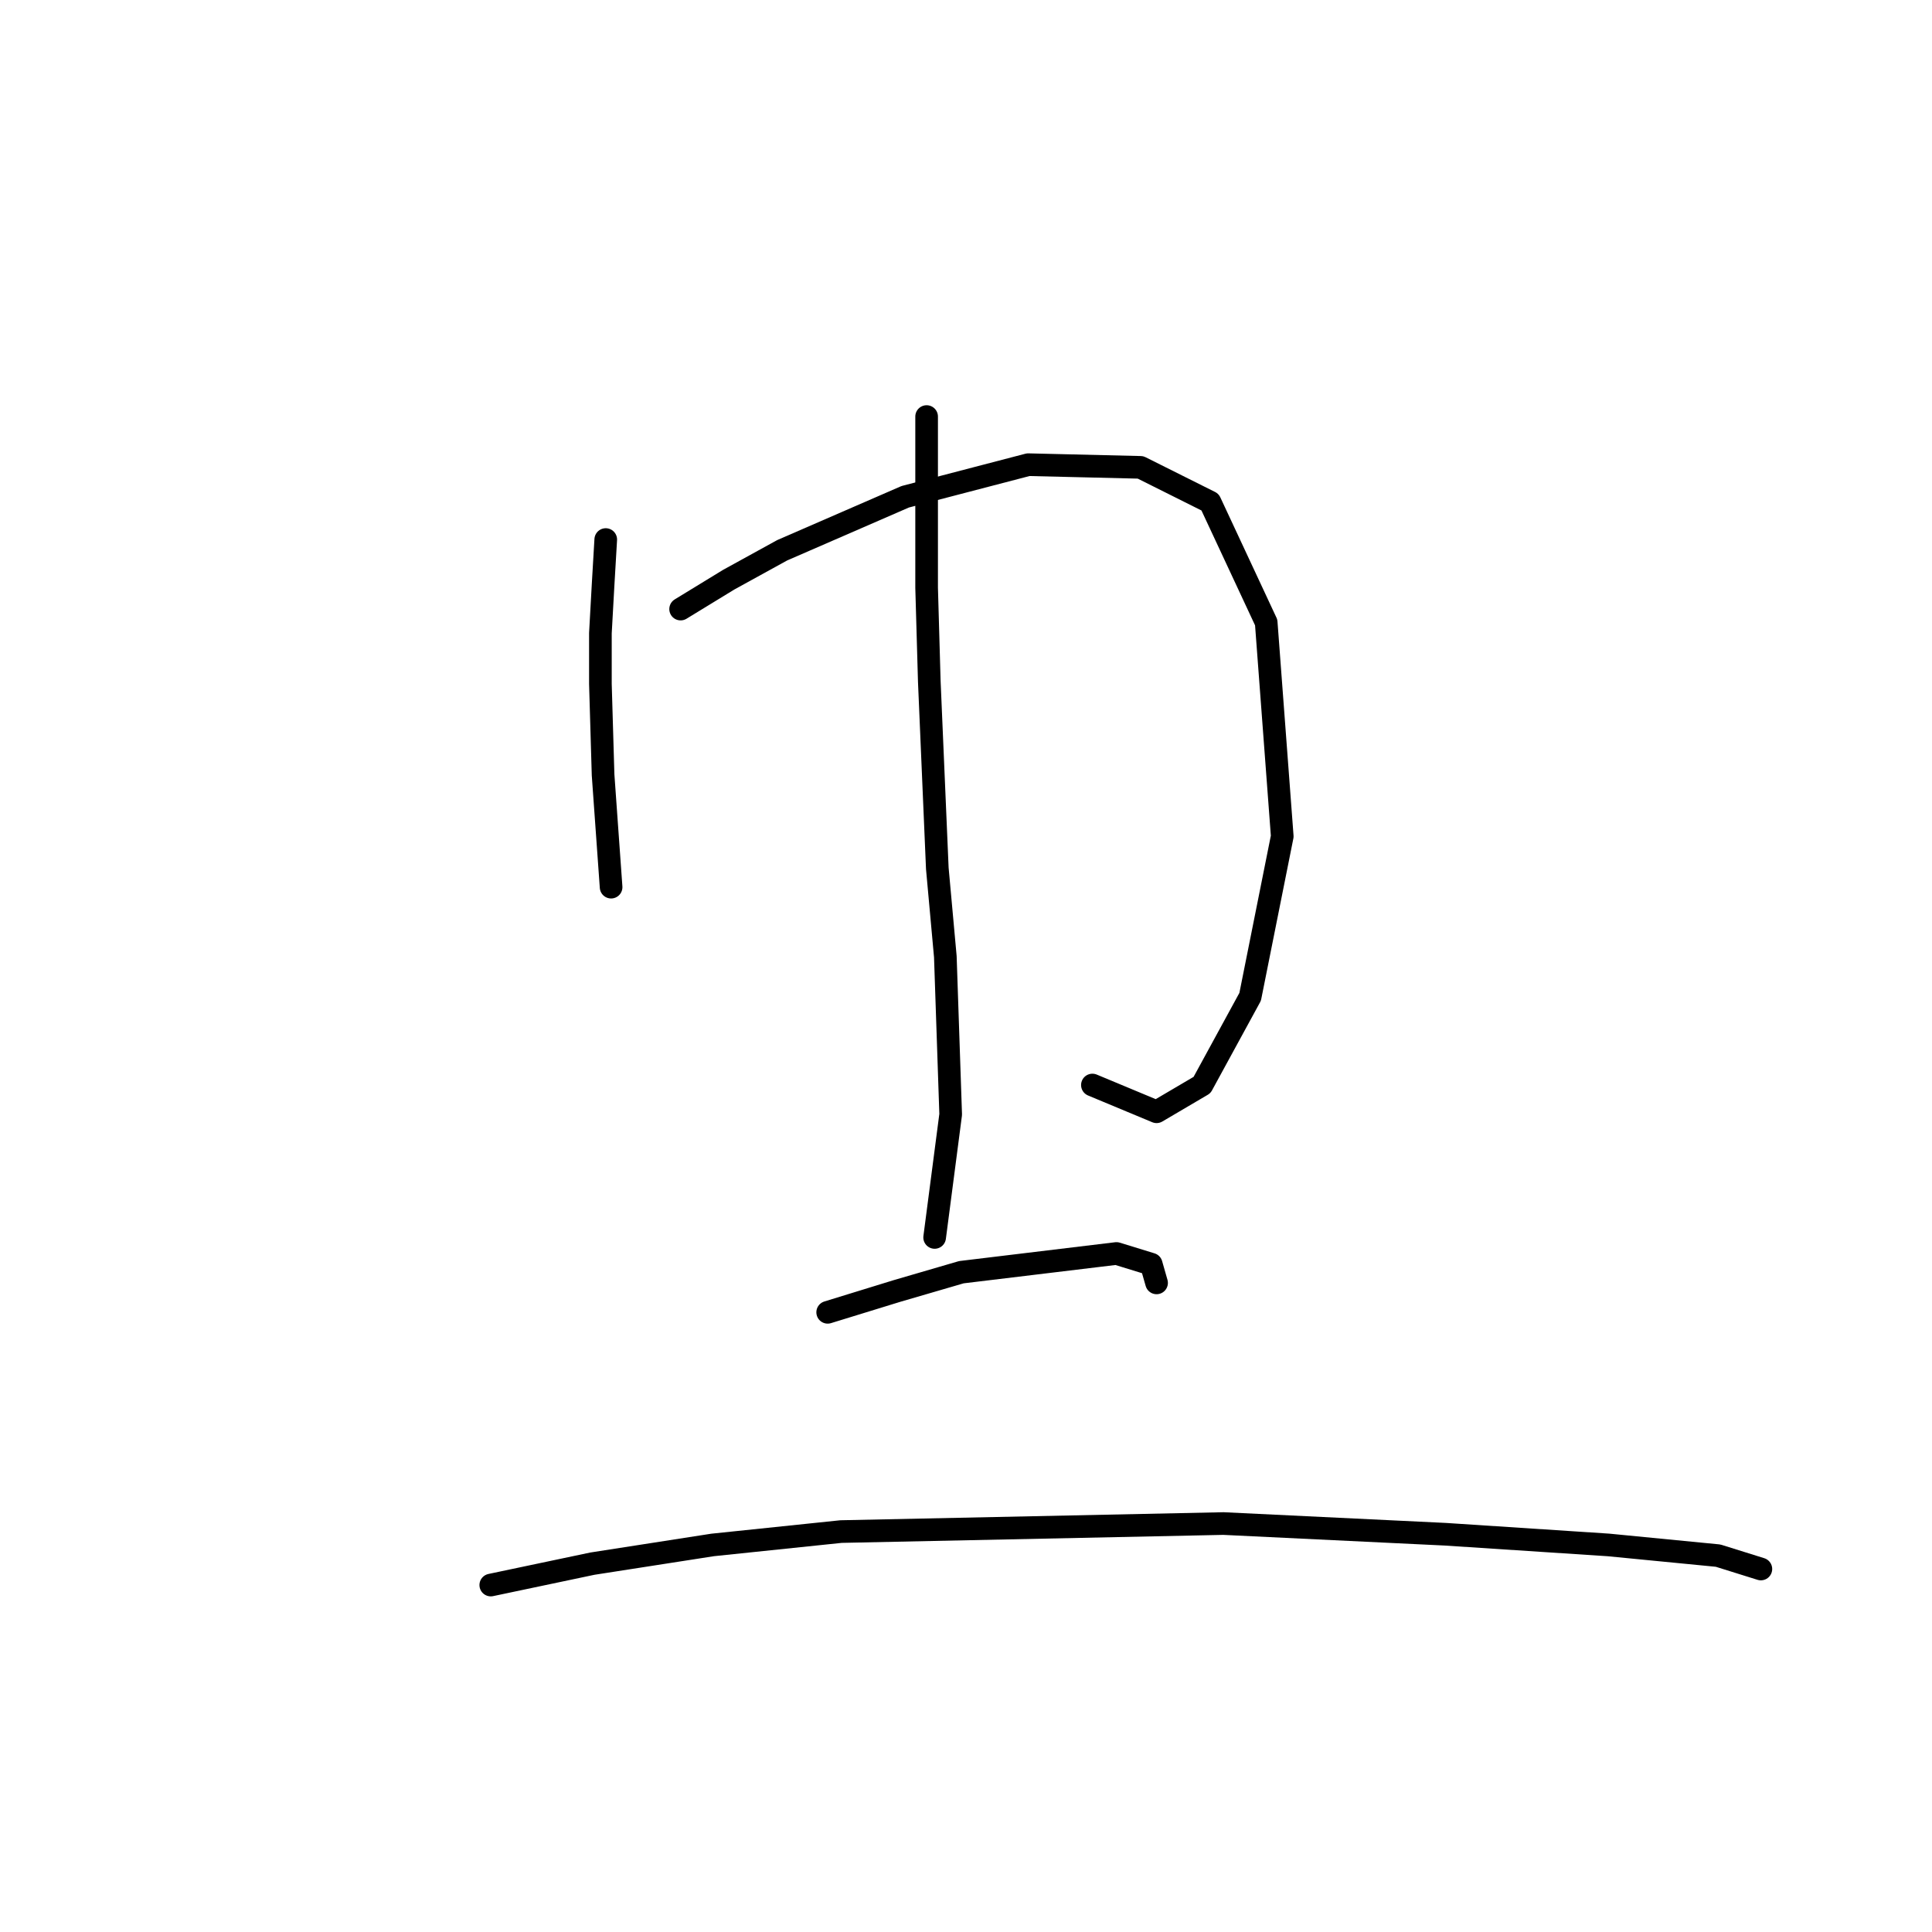 <?xml version="1.0" standalone="no"?>
    <svg width="256" height="256" xmlns="http://www.w3.org/2000/svg" version="1.1">
    <polyline stroke="black" stroke-width="3" stroke-linecap="round" fill="transparent" stroke-linejoin="round" points="80.265 71.493 79.911 77.517 79.556 83.894 79.556 90.626 79.911 102.672 80.265 107.633 80.974 117.553 80.974 117.553 " />
        <polyline stroke="black" stroke-width="3" stroke-linecap="round" fill="transparent" stroke-linejoin="round" points="90.186 80.705 96.563 76.808 103.649 72.911 119.947 65.825 136.245 61.573 151.126 61.927 160.338 66.533 167.778 82.477 169.904 110.821 165.653 132.08 159.275 143.772 153.252 147.315 144.749 143.772 144.749 143.772 " />
        <polyline stroke="black" stroke-width="3" stroke-linecap="round" fill="transparent" stroke-linejoin="round" points="122.782 55.195 122.782 77.871 123.136 90.272 124.199 115.073 125.262 126.765 125.97 147.669 123.845 163.967 123.845 163.967 " />
        <polyline stroke="black" stroke-width="3" stroke-linecap="round" fill="transparent" stroke-linejoin="round" points="109.672 173.888 118.884 171.053 127.388 168.573 147.937 166.093 152.543 167.51 153.252 169.99 153.252 169.99 " />
        <polyline stroke="black" stroke-width="3" stroke-linecap="round" fill="transparent" stroke-linejoin="round" points="65.03 210.027 78.493 207.192 94.437 204.712 111.444 202.941 162.109 201.878 191.517 203.295 213.129 204.712 227.656 206.129 233.325 207.901 233.325 207.901 " />
        </svg>